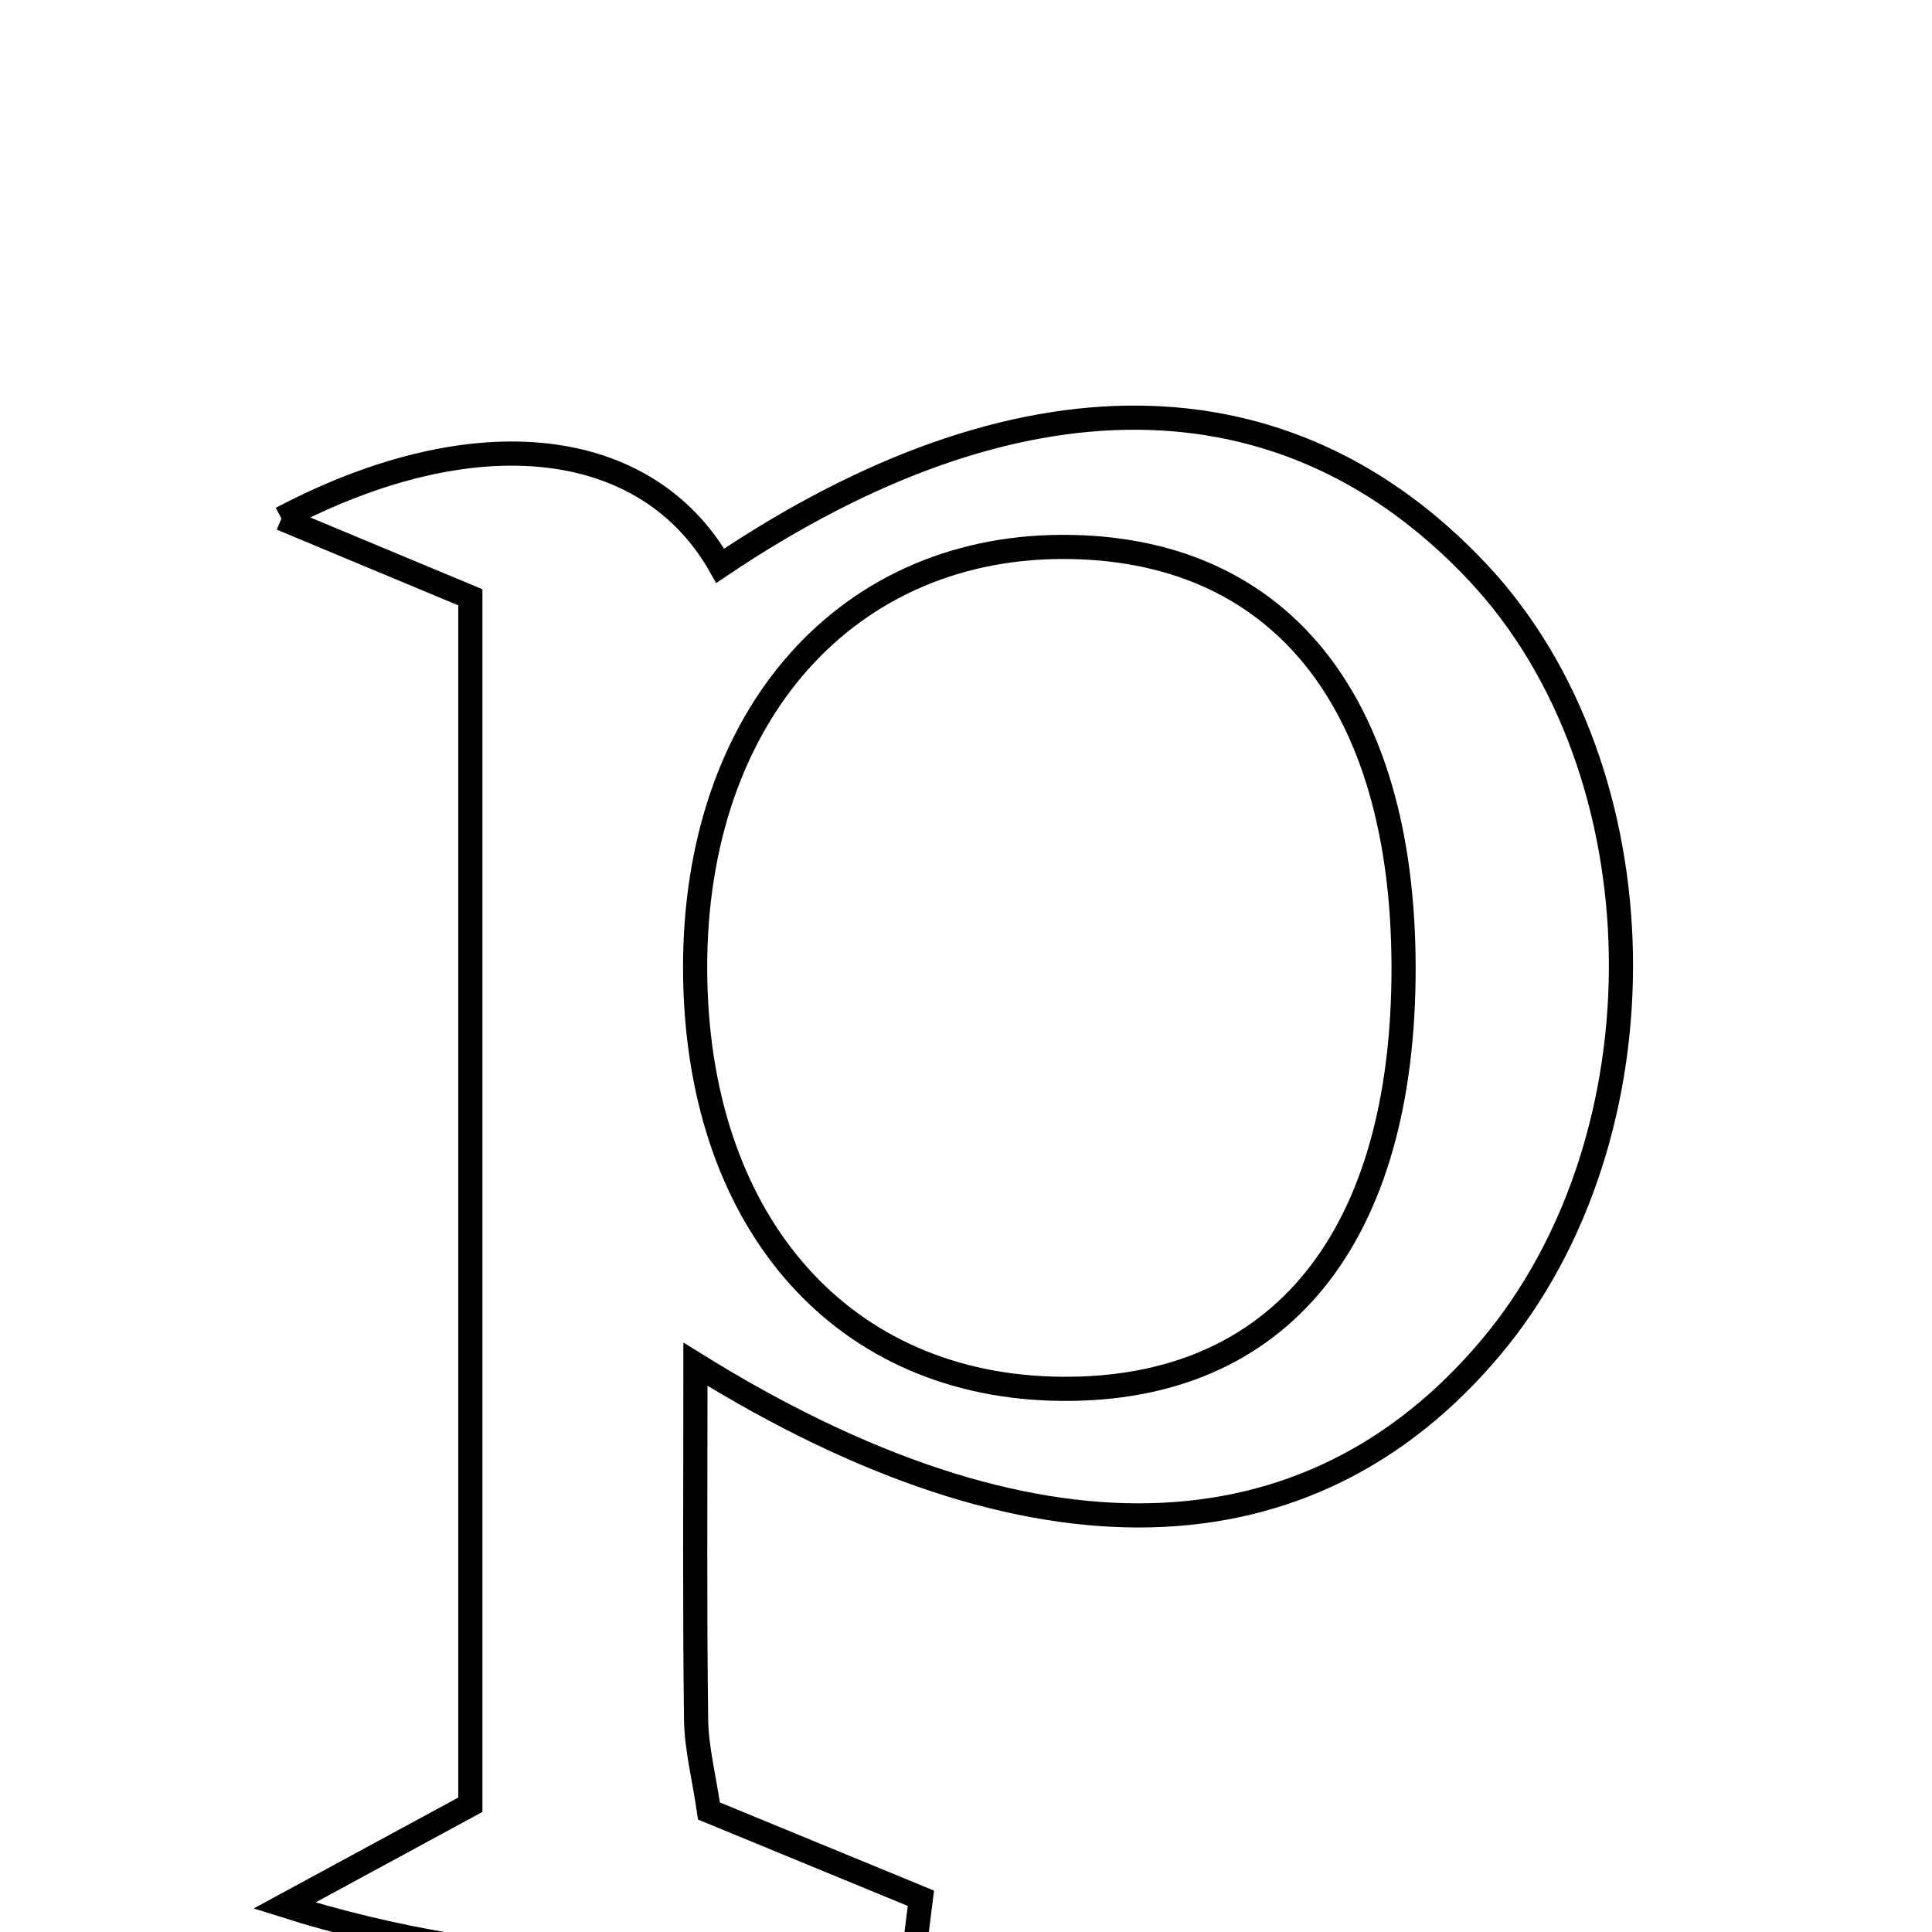 <svg xmlns="http://www.w3.org/2000/svg" viewBox="0.0 0.0 24.0 24.0" height="200px" width="200px"><path fill="none" stroke="black" stroke-width=".3" stroke-opacity="1.0"  filling="0" d="M3.496 6.441 C5.918 5.164 8.044 5.436 8.947 7.028 C12.637 4.546 15.981 4.576 18.361 7.114 C20.665 9.572 20.737 14.107 18.514 16.746 C16.262 19.418 12.822 19.546 8.639 16.947 C8.639 18.614 8.629 19.985 8.647 21.355 C8.651 21.712 8.744 22.067 8.807 22.497 C9.702 22.866 10.571 23.223 11.44 23.581 C11.413 23.795 11.386 24.008 11.359 24.222 C8.812 24.48 6.261 24.533 3.534 23.671 C4.254 23.281 4.974 22.89 5.843 22.419 C5.843 17.491 5.843 12.482 5.843 7.42 C5.048 7.089 4.328 6.789 3.496 6.441"></path>
<path fill="none" stroke="black" stroke-width=".3" stroke-opacity="1.0"  filling="0" d="M13.312 6.795 C15.968 6.846 17.474 8.806 17.435 12.156 C17.396 15.483 15.809 17.333 13.064 17.25 C10.391 17.168 8.647 15.119 8.635 12.045 C8.623 8.886 10.535 6.74 13.312 6.795"></path></svg>